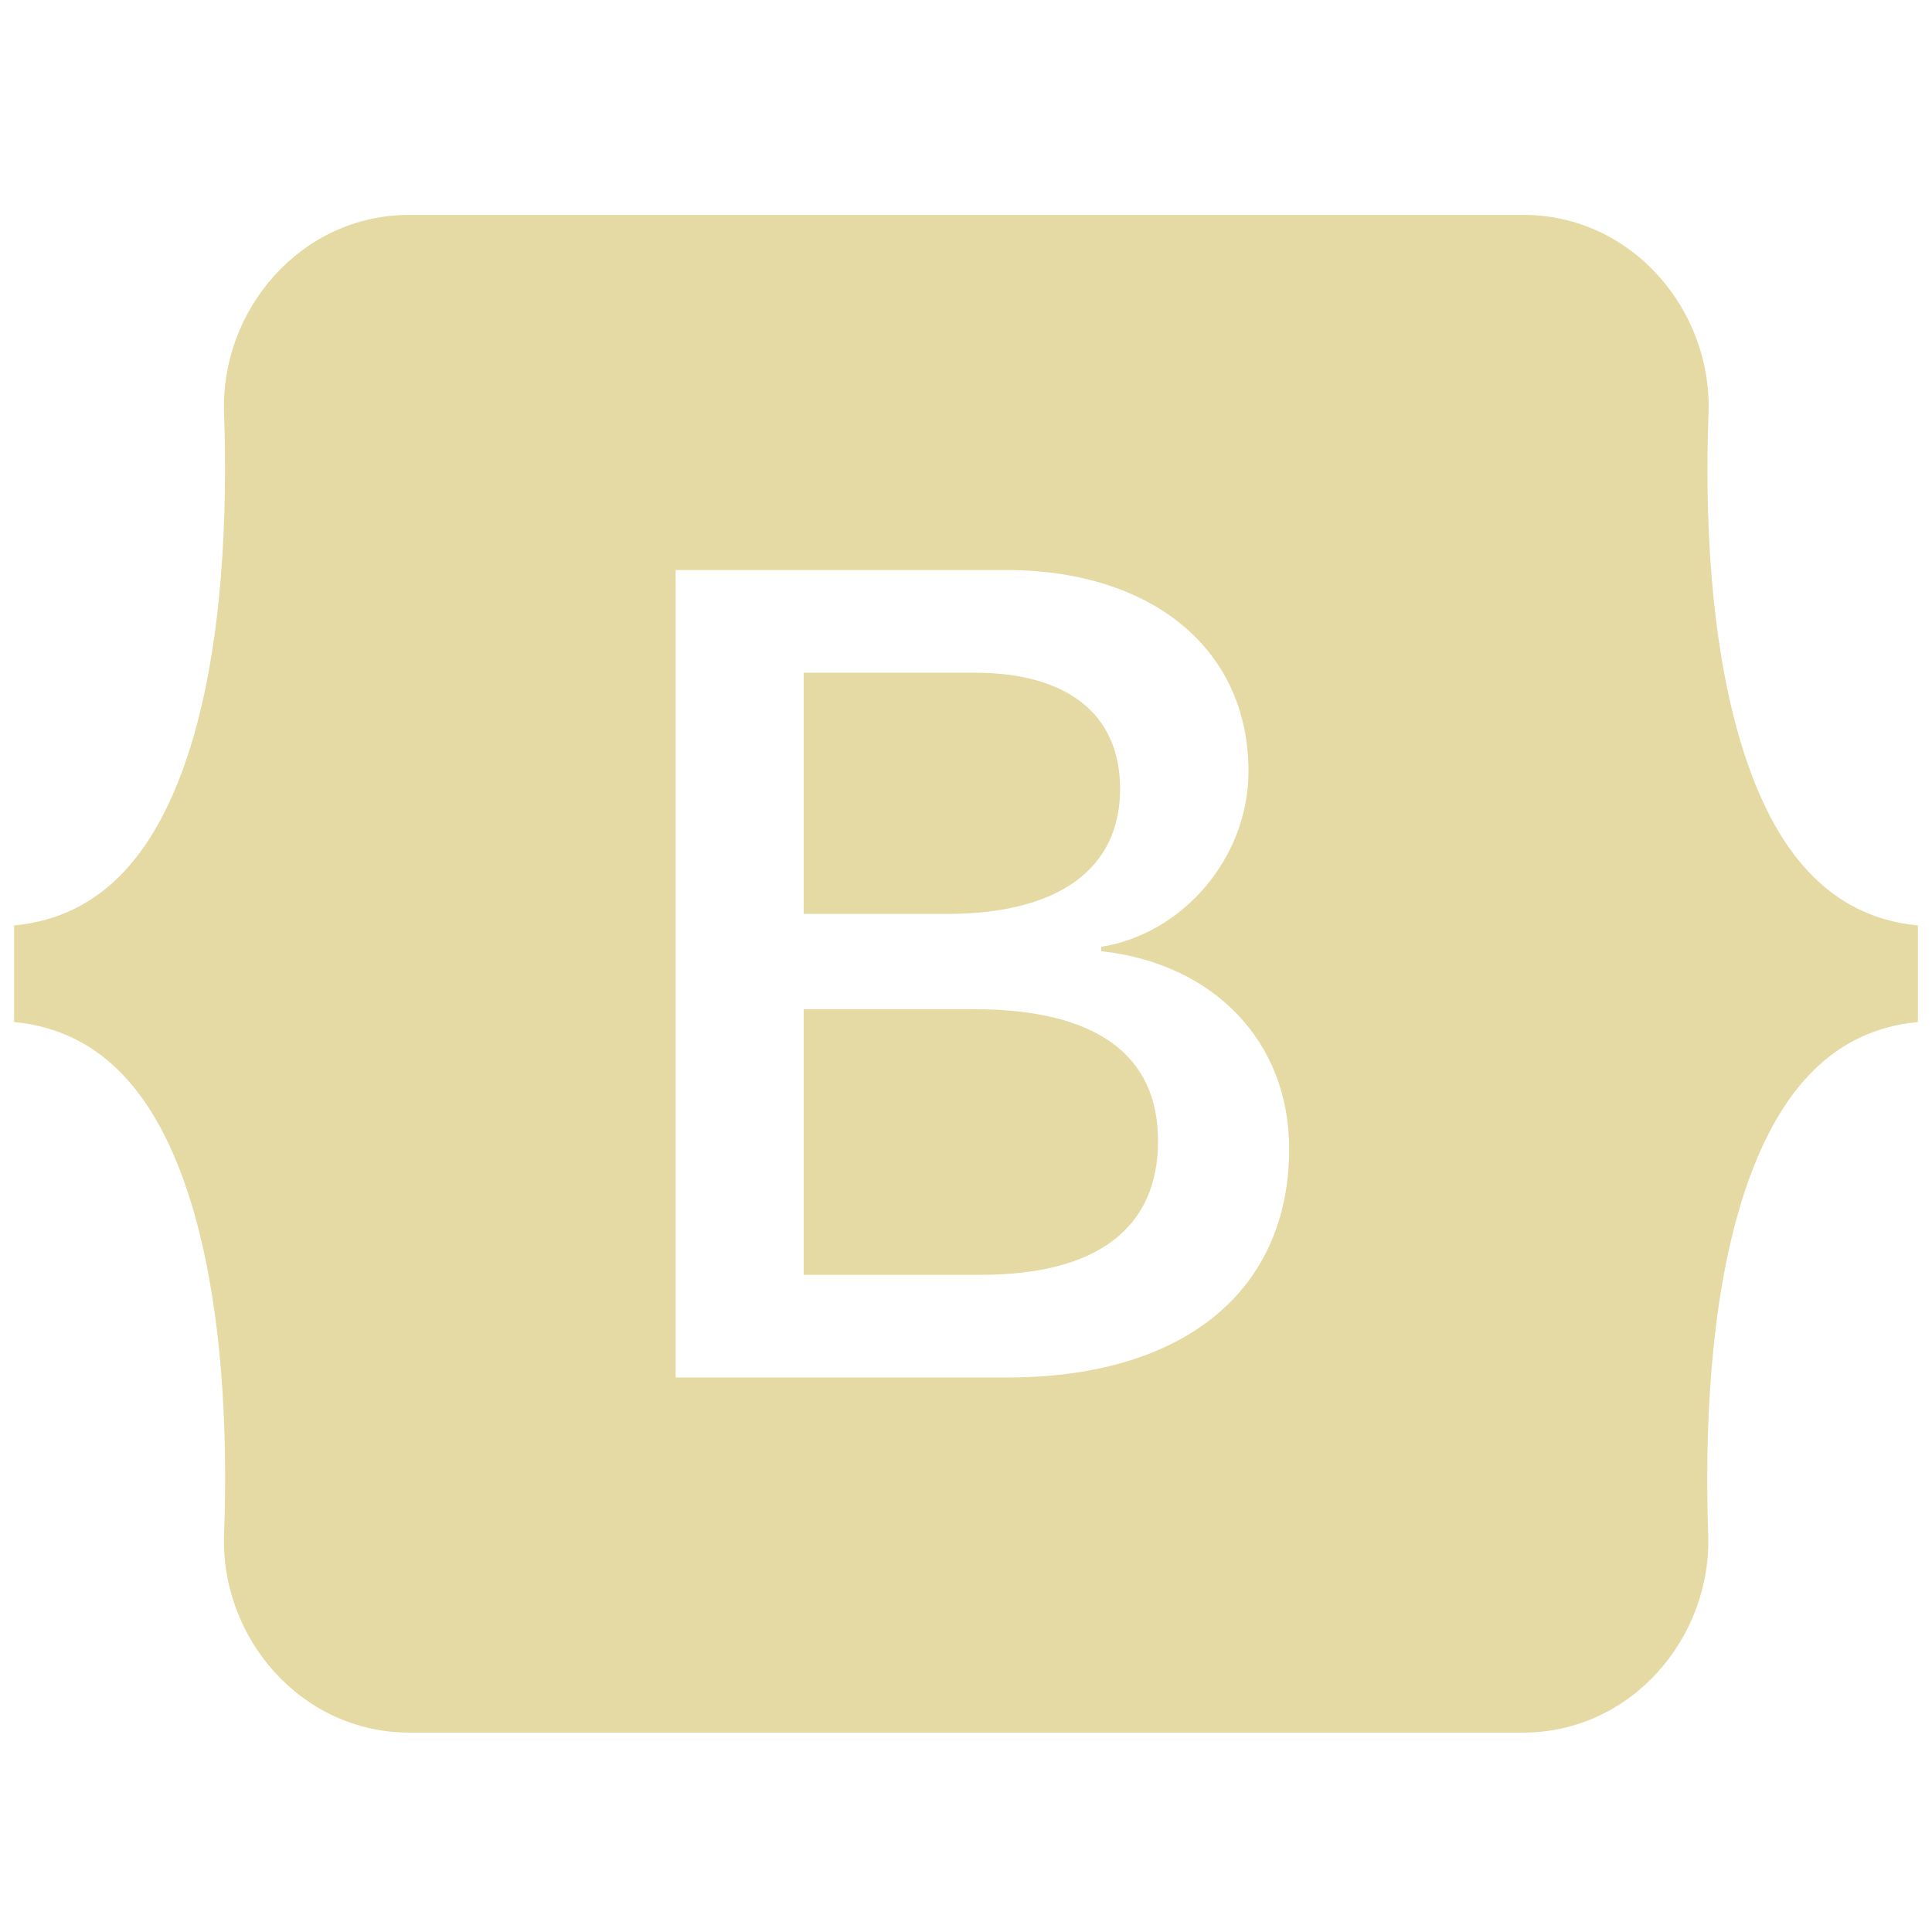 <svg xmlns="http://www.w3.org/2000/svg" xmlns:xlink="http://www.w3.org/1999/xlink" width="500" zoomAndPan="magnify" viewBox="0 0 375 375" height="500" preserveAspectRatio="xMidYMid meet" version="1.0"><path fill="#e5daa4" d="M 217.41 153.125 C 217.41 138.59 207.152 130.566 189.137 130.566 L 155.996 130.566 L 155.996 177.395 L 183.941 177.395 C 205.512 177.328 217.41 168.648 217.41 153.125 Z M 338.07 144.707 C 331.82 124.383 330.902 99.453 331.625 80.184 C 332.348 60.125 316.699 41.707 295.656 41.707 L 79.461 41.707 C 58.355 41.707 42.77 60.188 43.492 80.184 C 44.152 99.453 43.297 124.383 37.051 144.707 C 30.738 165.094 20.152 177.984 2.727 179.629 L 2.727 198.375 C 20.086 200.02 30.738 212.91 37.051 233.301 C 43.297 253.625 44.215 278.551 43.492 297.82 C 42.77 317.883 58.418 336.297 79.461 336.297 L 295.594 336.297 C 316.699 336.297 332.281 317.816 331.559 297.82 C 330.902 278.551 331.758 253.625 338.004 233.301 C 344.316 212.91 354.902 200.02 372.262 198.375 L 372.262 179.629 C 354.969 177.984 344.316 165.094 338.07 144.707 Z M 195.516 267.371 L 131.145 267.371 L 131.145 110.637 L 195.188 110.637 C 223.656 110.637 242.332 126.027 242.332 149.703 C 242.332 166.344 229.773 181.207 213.73 183.773 L 213.73 184.629 C 235.559 186.996 250.223 202.125 250.223 222.973 C 250.223 250.664 229.641 267.371 195.516 267.371 Z M 188.941 195.875 L 155.996 195.875 L 155.996 247.441 L 190.387 247.441 C 212.875 247.441 224.777 238.43 224.777 221.461 C 224.777 204.559 212.547 195.875 188.941 195.875 Z M 188.941 195.875 " fill-opacity="1" fill-rule="nonzero"/></svg>